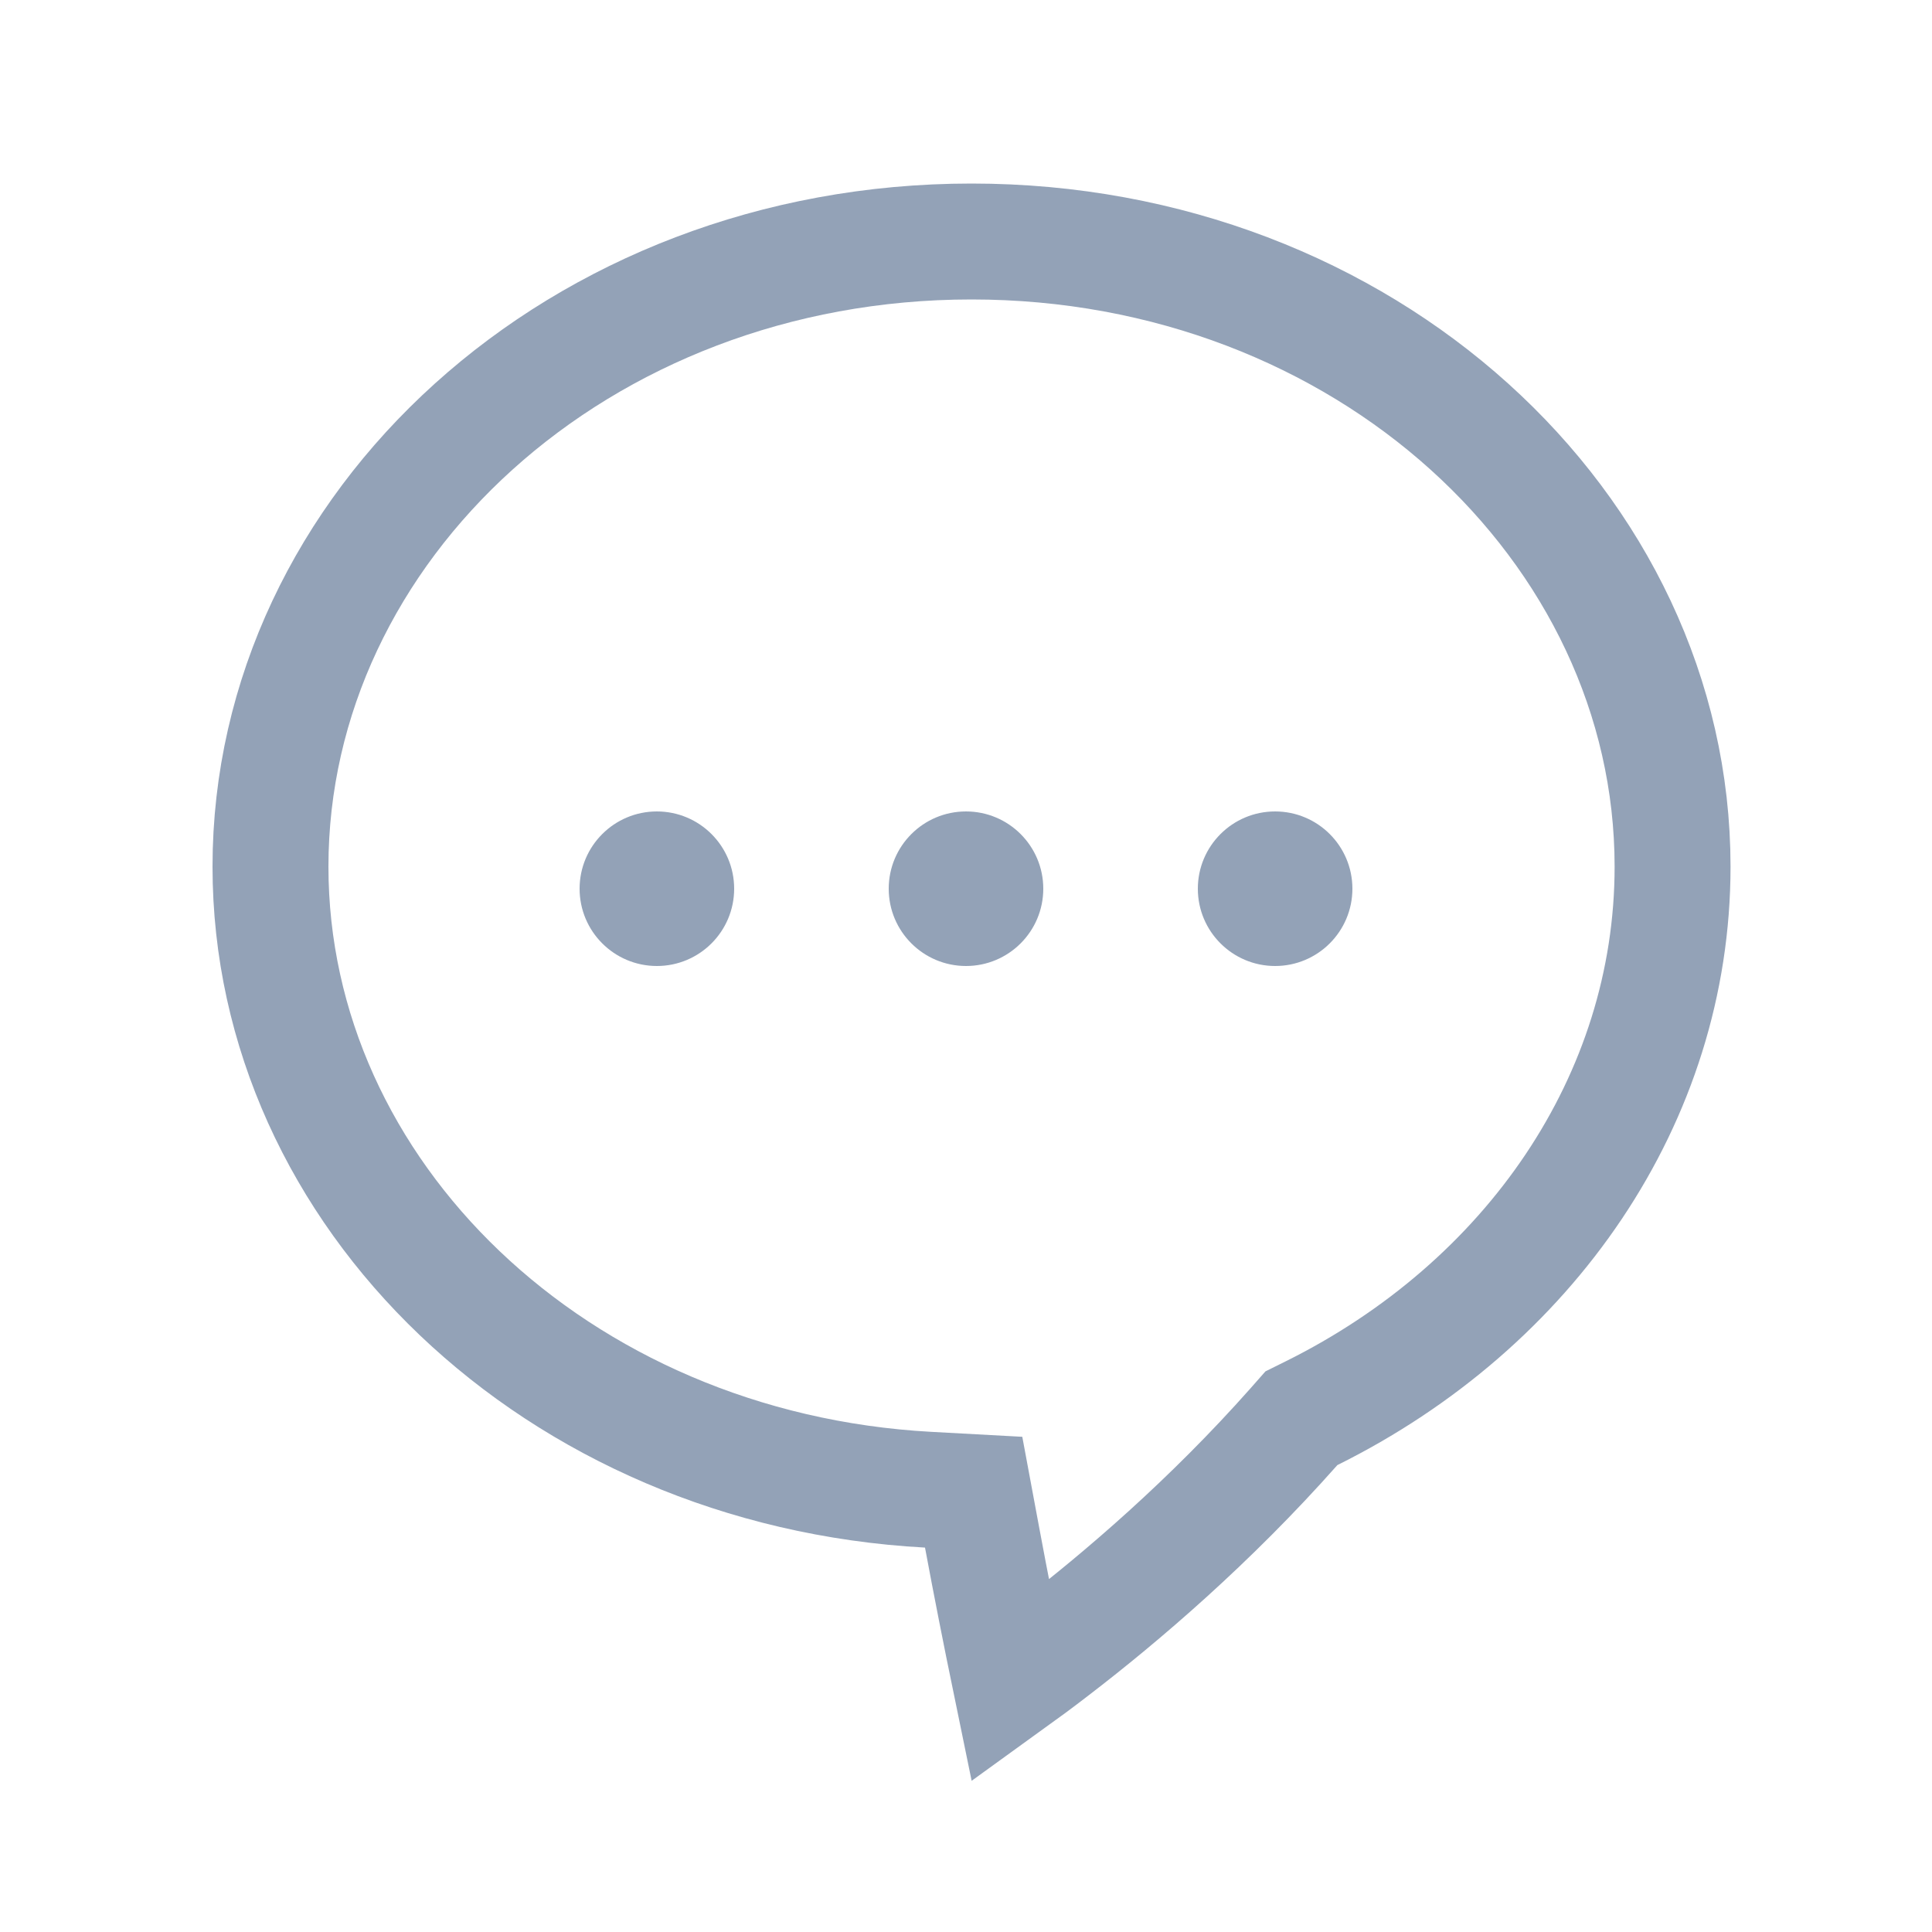 <svg width="25" height="25" viewBox="0 0 25 25" fill="none" xmlns="http://www.w3.org/2000/svg">
<path d="M12.707 19.889L12.599 19.309L12.011 19.277C7.192 19.014 3.5 15.445 3.5 11.214C3.5 6.819 7.485 3.125 12.571 3.125C17.658 3.125 21.643 6.819 21.643 11.214C21.643 14.225 19.788 16.889 16.971 18.287L16.84 18.352L16.744 18.461C15.656 19.689 14.511 20.667 13.635 21.339C13.432 21.496 13.243 21.635 13.074 21.757C12.946 21.135 12.823 20.512 12.707 19.889Z" stroke="#93A2B7" stroke-width="1.5"/>
<circle cx="8.5" cy="11.5" r="1" fill="#93A2B7"/>
<circle cx="12.5" cy="11.5" r="1" fill="#93A2B7"/>
<circle cx="16.5" cy="11.5" r="1" fill="#93A2B7"/>
</svg>

